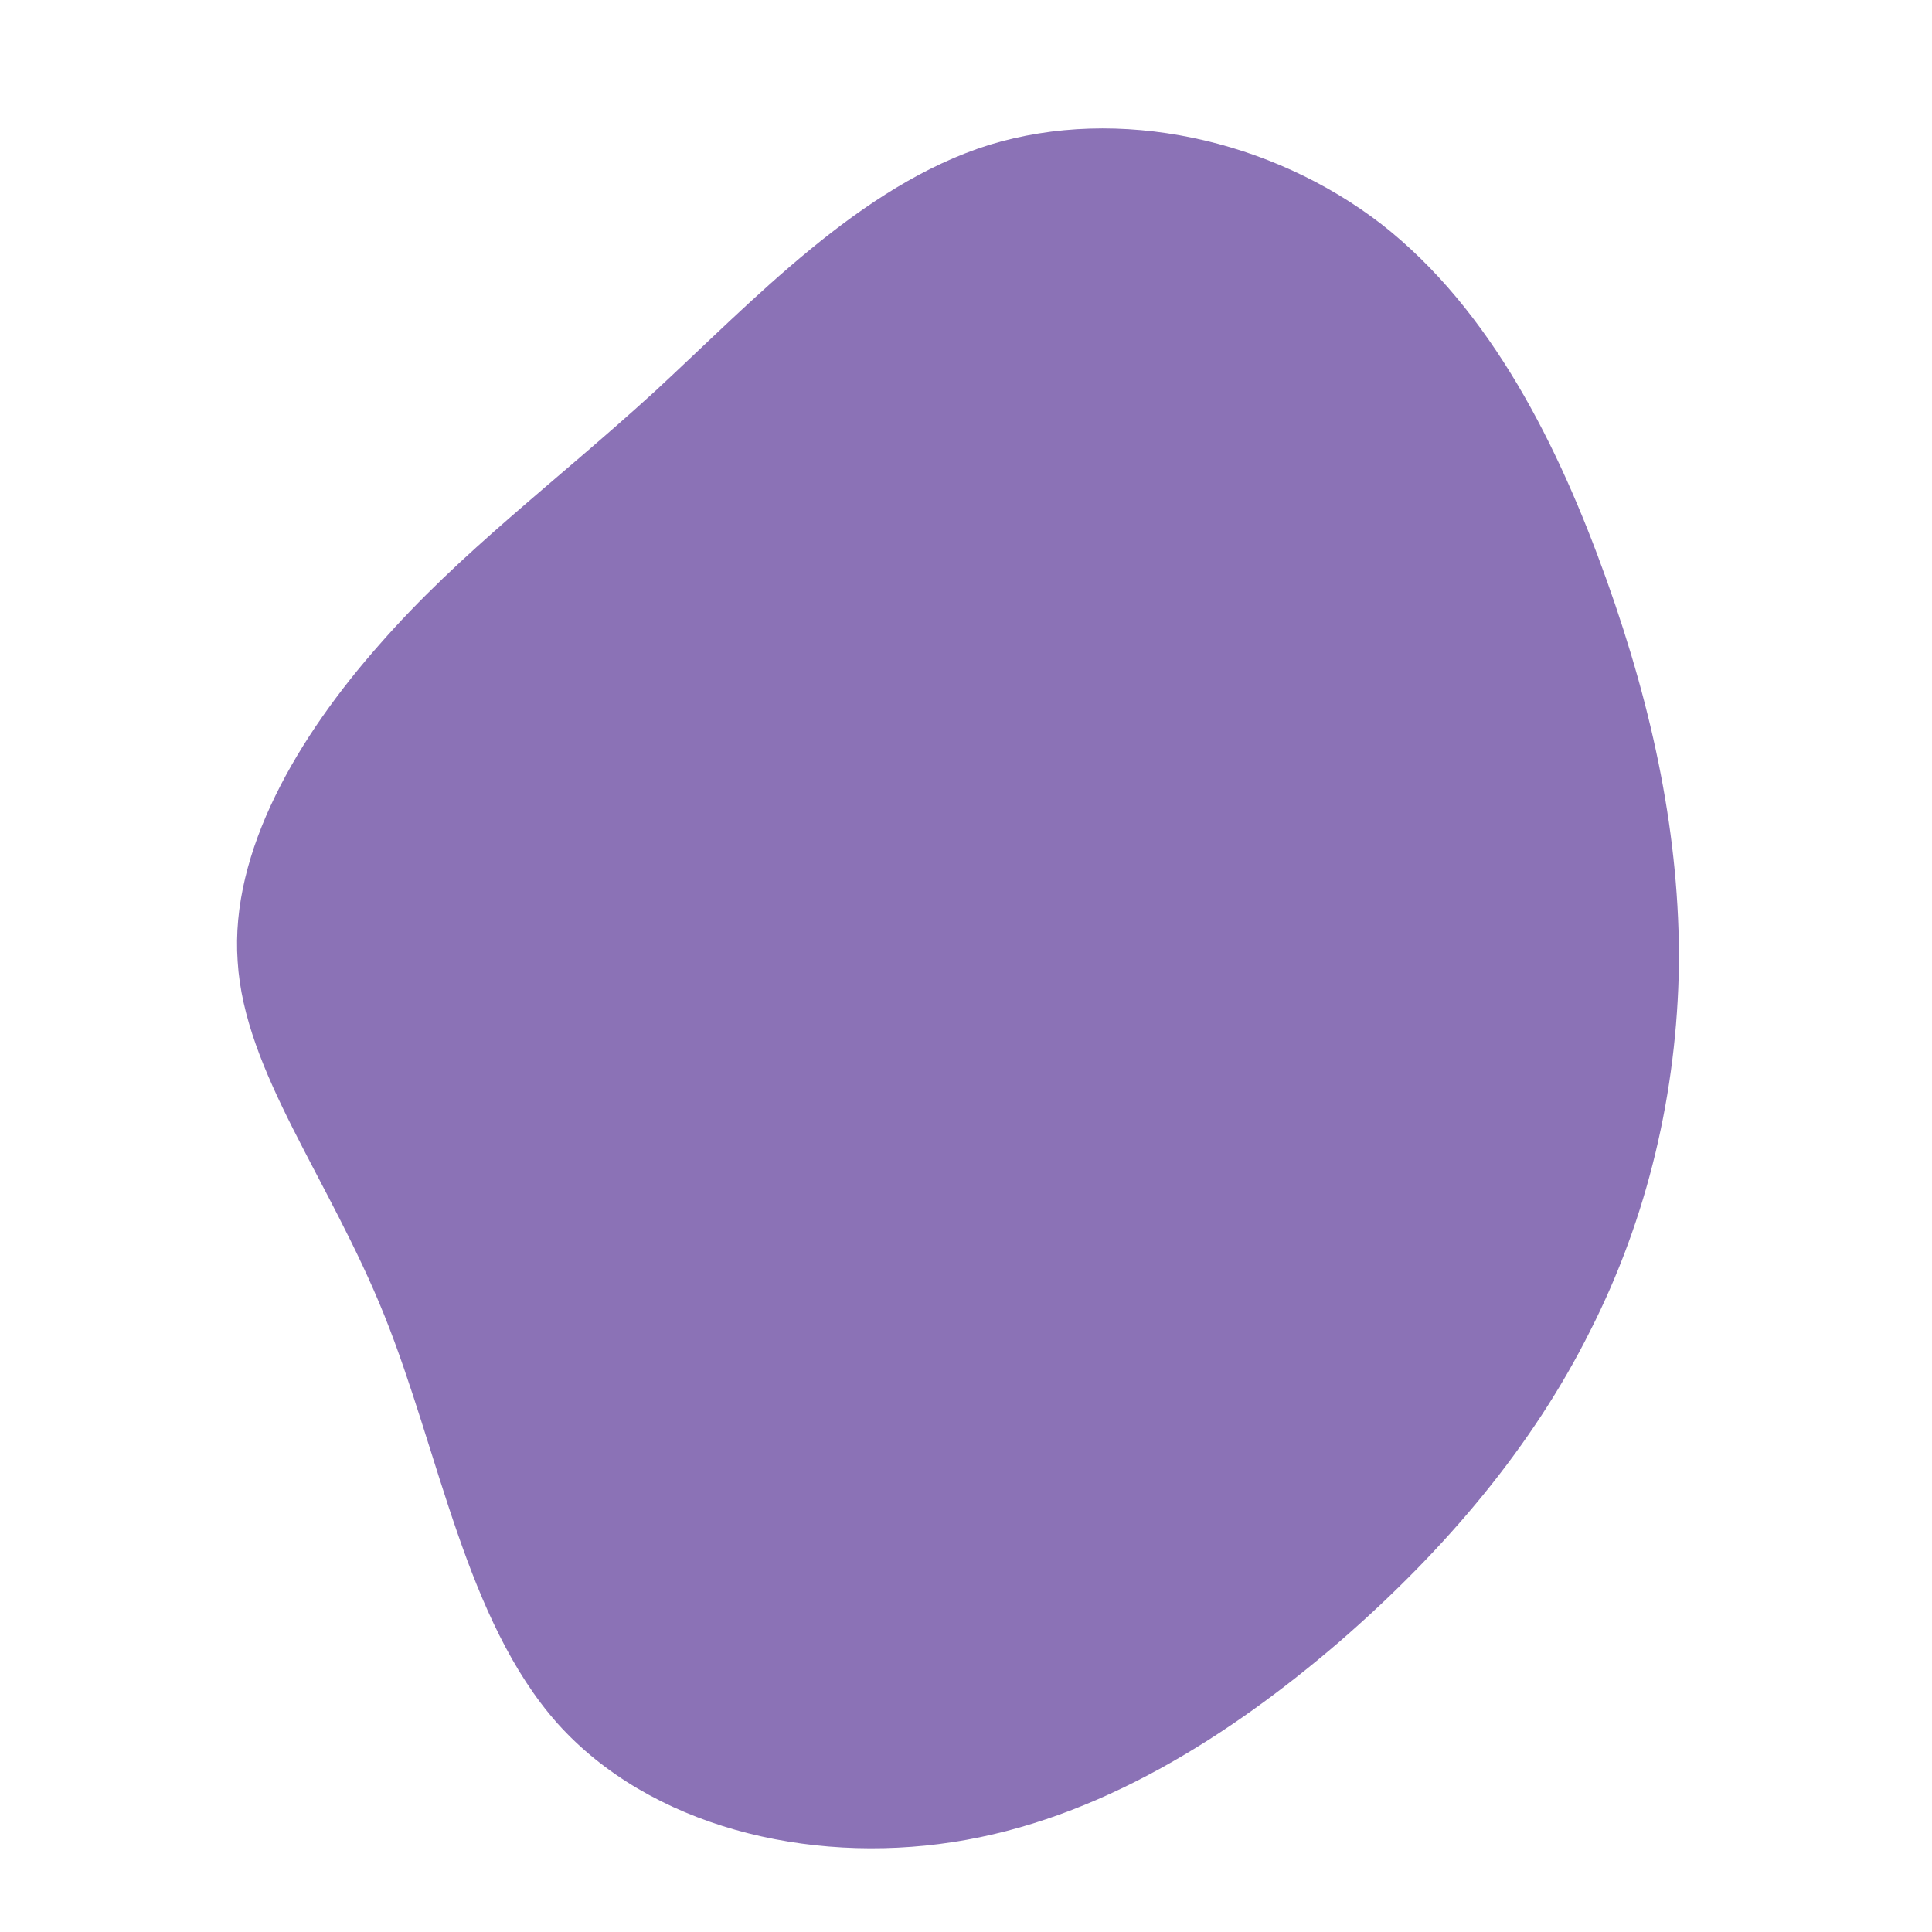 <?xml version="1.0" standalone="no"?>
<svg viewBox="0 0 200 200" xmlns="http://www.w3.org/2000/svg">
  <path fill="#8B72B6" d="M43,-76.8C54.4,-67.9,61.4,-53.7,66.3,-40C71.2,-26.3,73.9,-13.2,73.8,-0.1C73.6,13,70.6,26,64.6,37.8C58.7,49.6,49.8,60.3,38.6,70C27.3,79.7,13.7,88.4,-1.4,90.7C-16.4,93,-32.7,89.1,-42.3,78.4C-51.8,67.7,-54.5,50.4,-60.2,36.2C-65.9,22,-74.7,11,-75.4,-0.5C-76.2,-11.9,-69.1,-23.8,-60.7,-33.3C-52.3,-42.9,-42.6,-50,-32.3,-59.4C-22,-68.9,-11,-80.8,2.4,-85C15.8,-89.1,31.6,-85.6,43,-76.8Z" transform="translate(100 100)" />
</svg>
